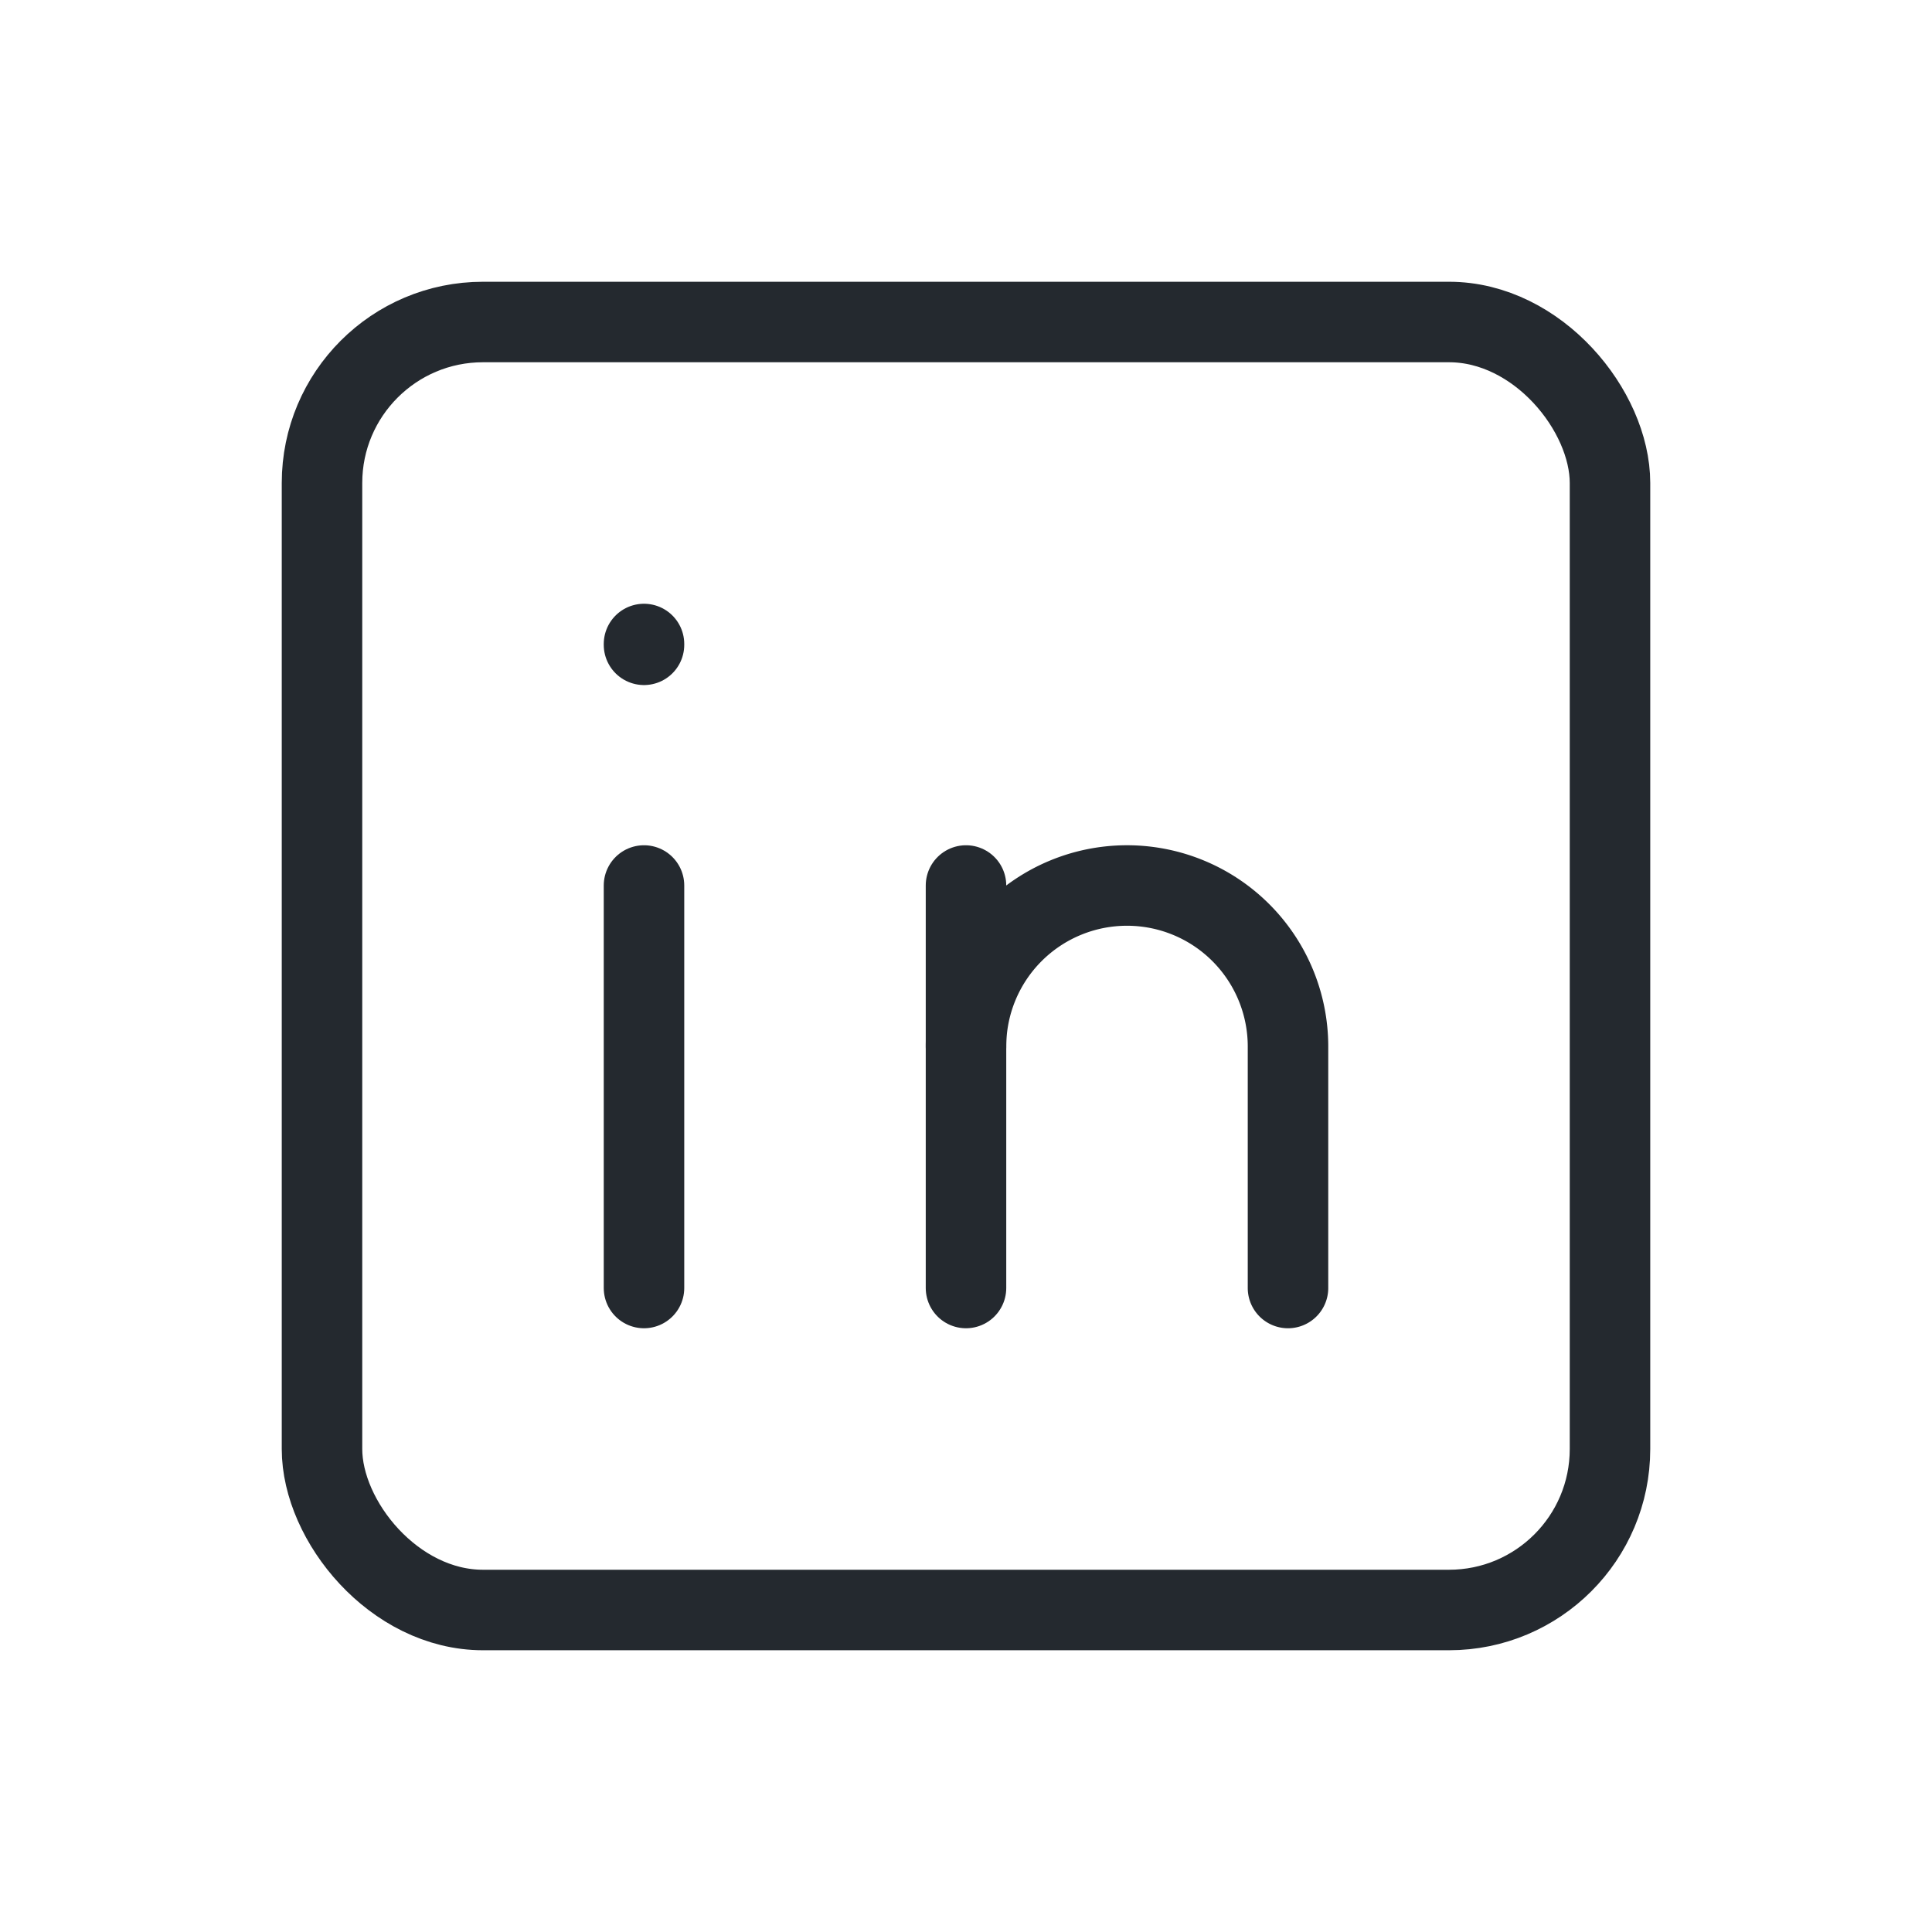 <svg xmlns="http://www.w3.org/2000/svg" width="32" height="32" viewBox="0 0 24 24" stroke-width="1" stroke="#24292f" fill="none" stroke-linecap="round" stroke-linejoin="round"><path stroke="none" d="M0 0h24v24H0z" fill="none"/><rect x="4" y="4" width="16" height="16" rx="2"/><line x1="8" y1="11" x2="8" y2="16"/><line x1="8" y1="8" x2="8" y2="8.01"/><line x1="12" y1="16" x2="12" y2="11"/><path d="M16 16v-3a2 2 0 0 0 -4 0"/></svg>